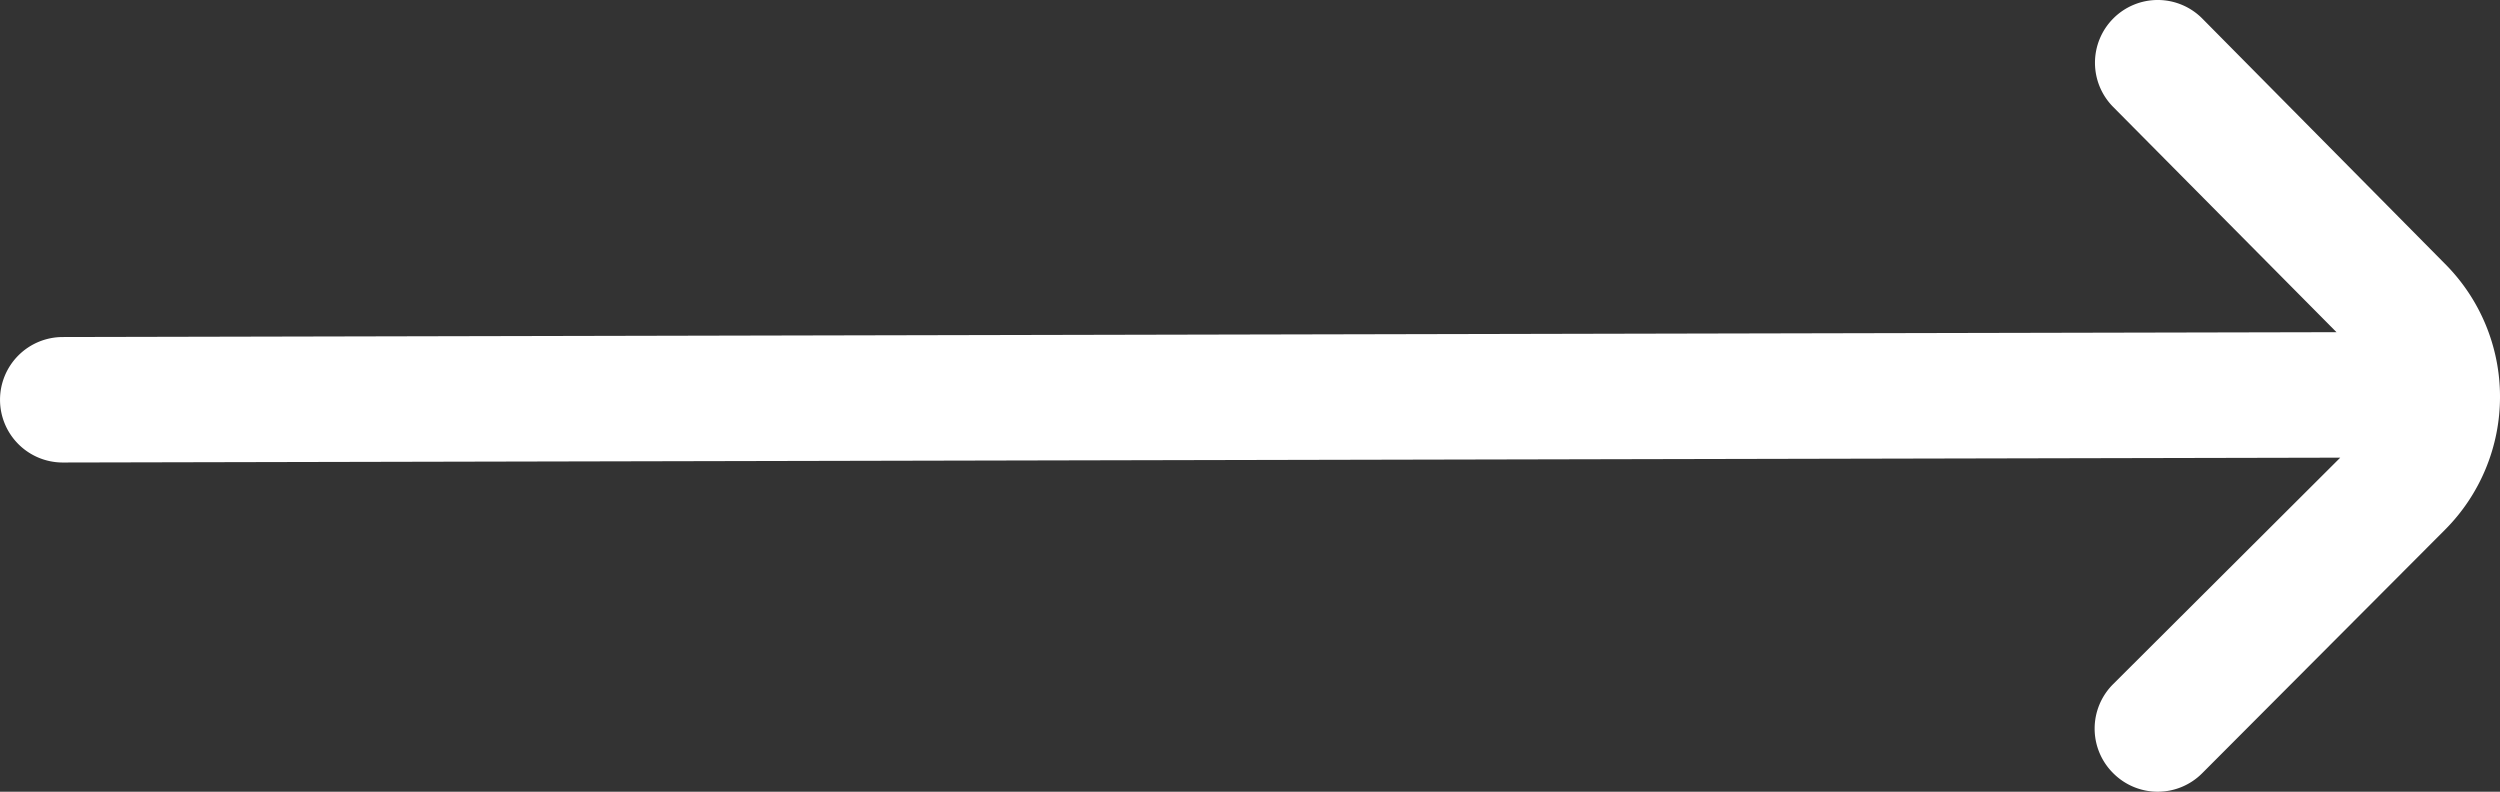 <svg xmlns="http://www.w3.org/2000/svg" width="103.008" height="32.621" viewBox="0 0 103.008 32.621">
  <rect x="0" y="0" width="103.008" height="32.621" fill="#333333" stroke="none"/>
  <path id="arrow-right" d="M24.931,16.574l-10-10.106a2.585,2.585,0,0,0-3.67,0h0a2.585,2.585,0,0,0,0,3.644l9.2,9.279-93.685.2a2.585,2.585,0,0,0-2.585,2.585h0a2.585,2.585,0,0,0,2.585,2.585l93.84-.2-9.356,9.33a2.585,2.585,0,0,0,0,3.67h0a2.585,2.585,0,0,0,3.67,0l10-10.028A7.754,7.754,0,0,0,24.931,16.574Z" transform="translate(75.81 -5.704)" fill="#fff"/>
</svg>
